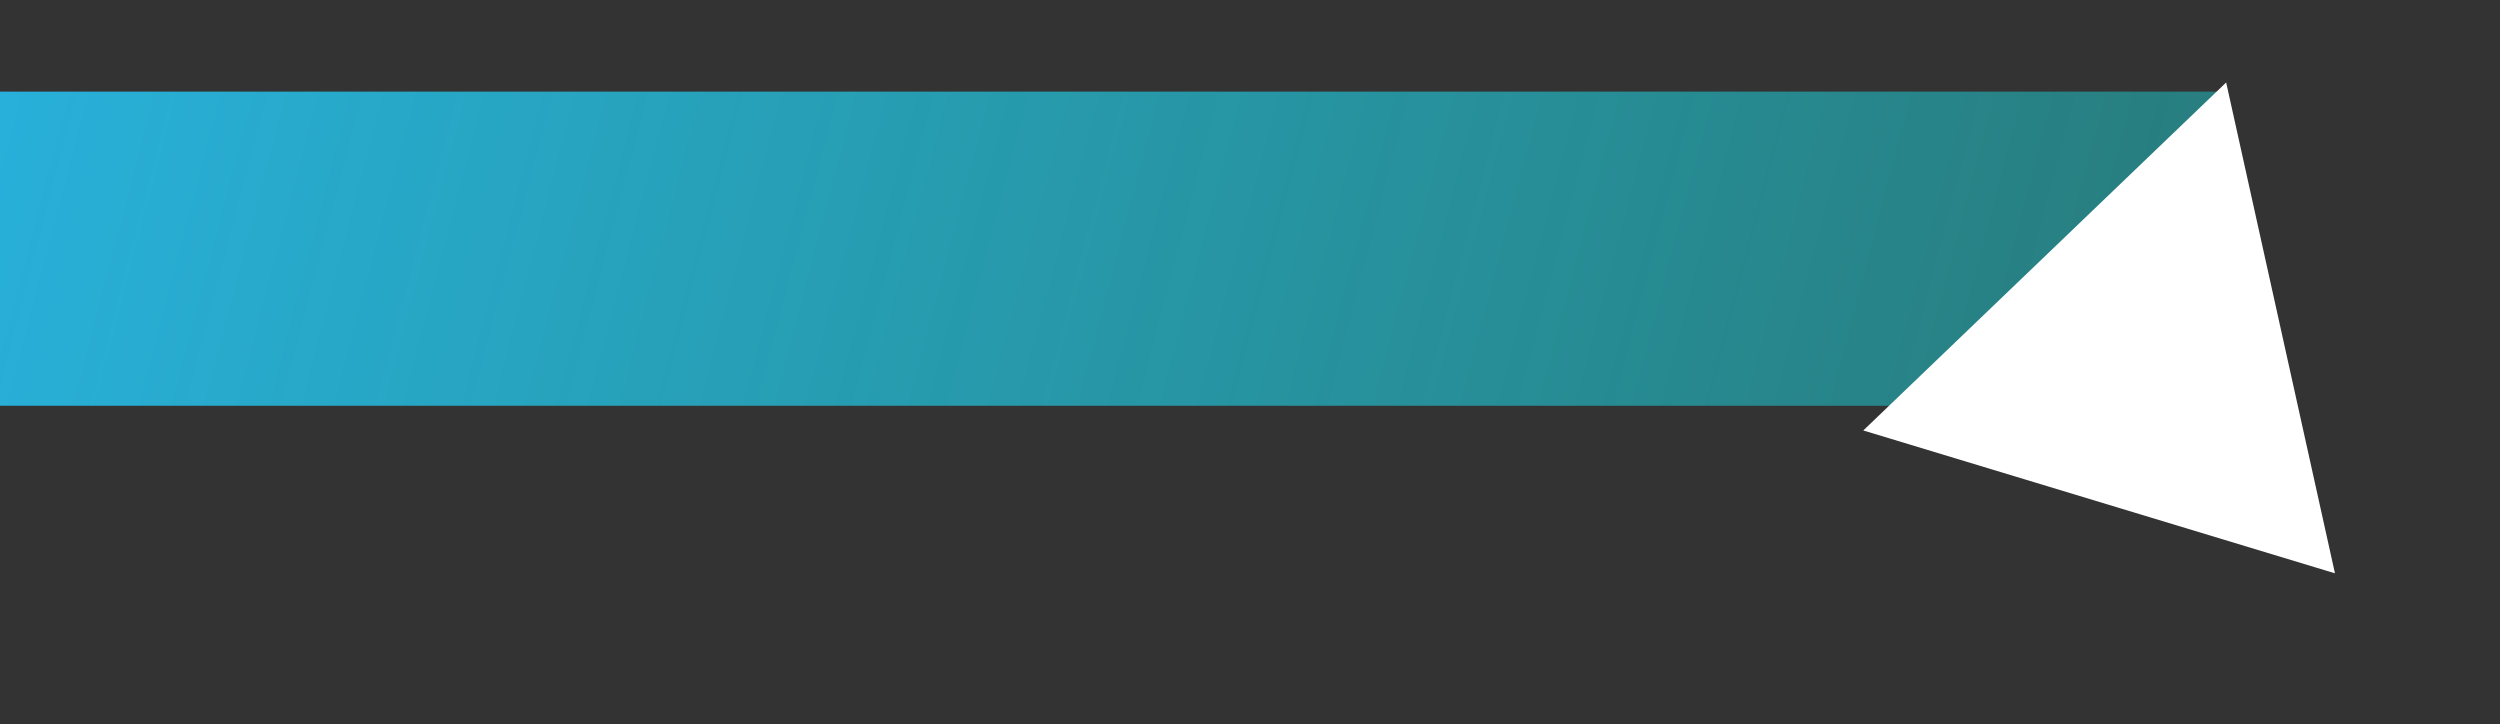 <svg width="573" height="166" viewBox="0 0 573 166" fill="none" xmlns="http://www.w3.org/2000/svg">
<rect x="0" y="0" width="573" height="166" fill="#333333" stroke="none"/>
<rect y="21" width="510" height="72" fill="url(#paint0_linear_152_30)"/>
<path d="M510.235 18.904L535.172 131.404L427.067 98.662L510.235 18.904Z" fill="white"/>
<defs>
<linearGradient id="paint0_linear_152_30" x1="-4.567" y1="25.5" x2="505.255" y2="159.482" gradientUnits="userSpaceOnUse">
<stop stop-color="#28B4E0" stop-opacity="0.97"/>
<stop offset="1" stop-color="#1CC6C6" stop-opacity="0.48"/>
</linearGradient>
</defs>
</svg>

